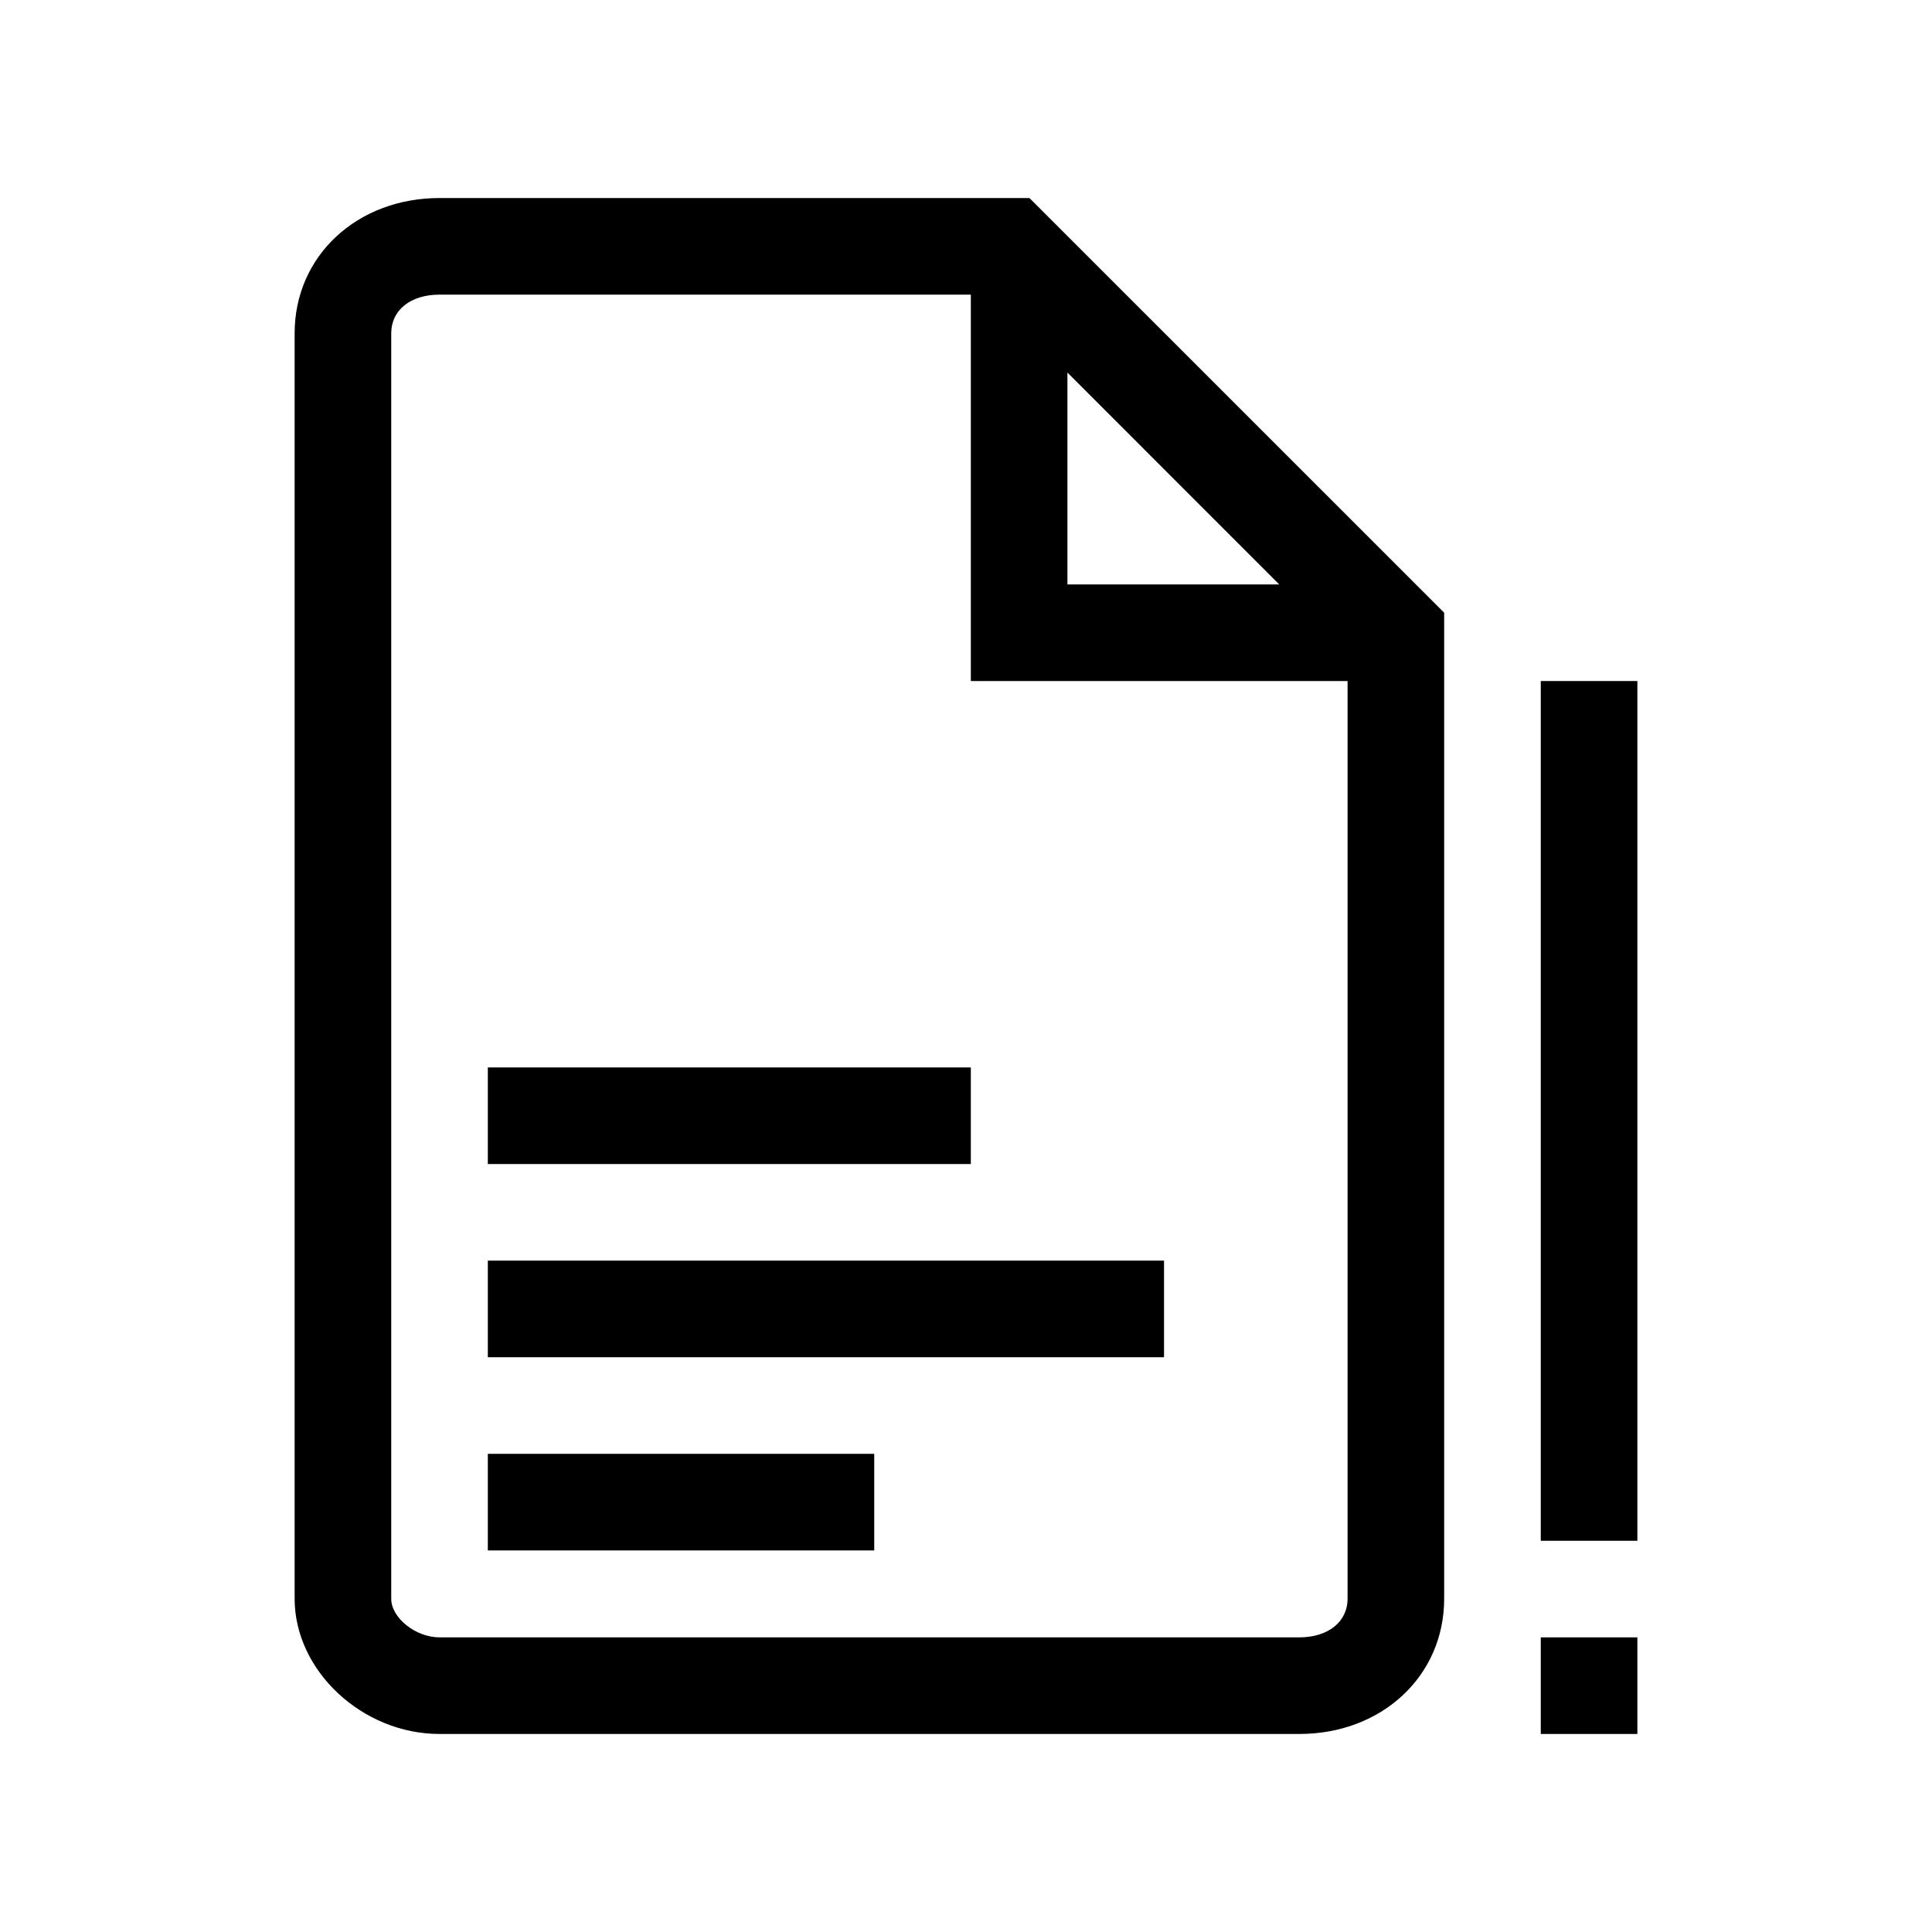 <svg id="Layer_1" data-name="Layer 1" xmlns="http://www.w3.org/2000/svg" viewBox="0 0 500 500"><title>Icon_Document_Page_Pen_Black</title><path d="M113.75,51.25c-21.37,0-37.5,15-37.5,35v327.5c0,18.65,17.53,35,37.5,35h222.5c21.37,0,37.5-15,37.5-35V158.57L266.42,51.25Zm162.5,45.17,54.82,54.83H276.25Zm60,327.33H113.75c-6.19,0-12.5-5.05-12.5-10V86.25c0-6,5-10,12.5-10h137.5v100h97.5v237.5C348.75,419.73,343.72,423.75,336.25,423.75Z"/><rect x="126.25" y="376.25" width="100" height="25"/><rect x="126.25" y="326.25" width="175" height="25"/><rect x="126.25" y="276.25" width="125" height="25"/><polygon points="398.75 176.25 398.75 201.25 398.75 201.25 398.75 201.25 398.75 201.25 398.75 398.75 423.75 398.75 423.75 201.25 423.75 176.25 398.75 176.25"/><rect x="398.75" y="423.75" width="25" height="25"/></svg>